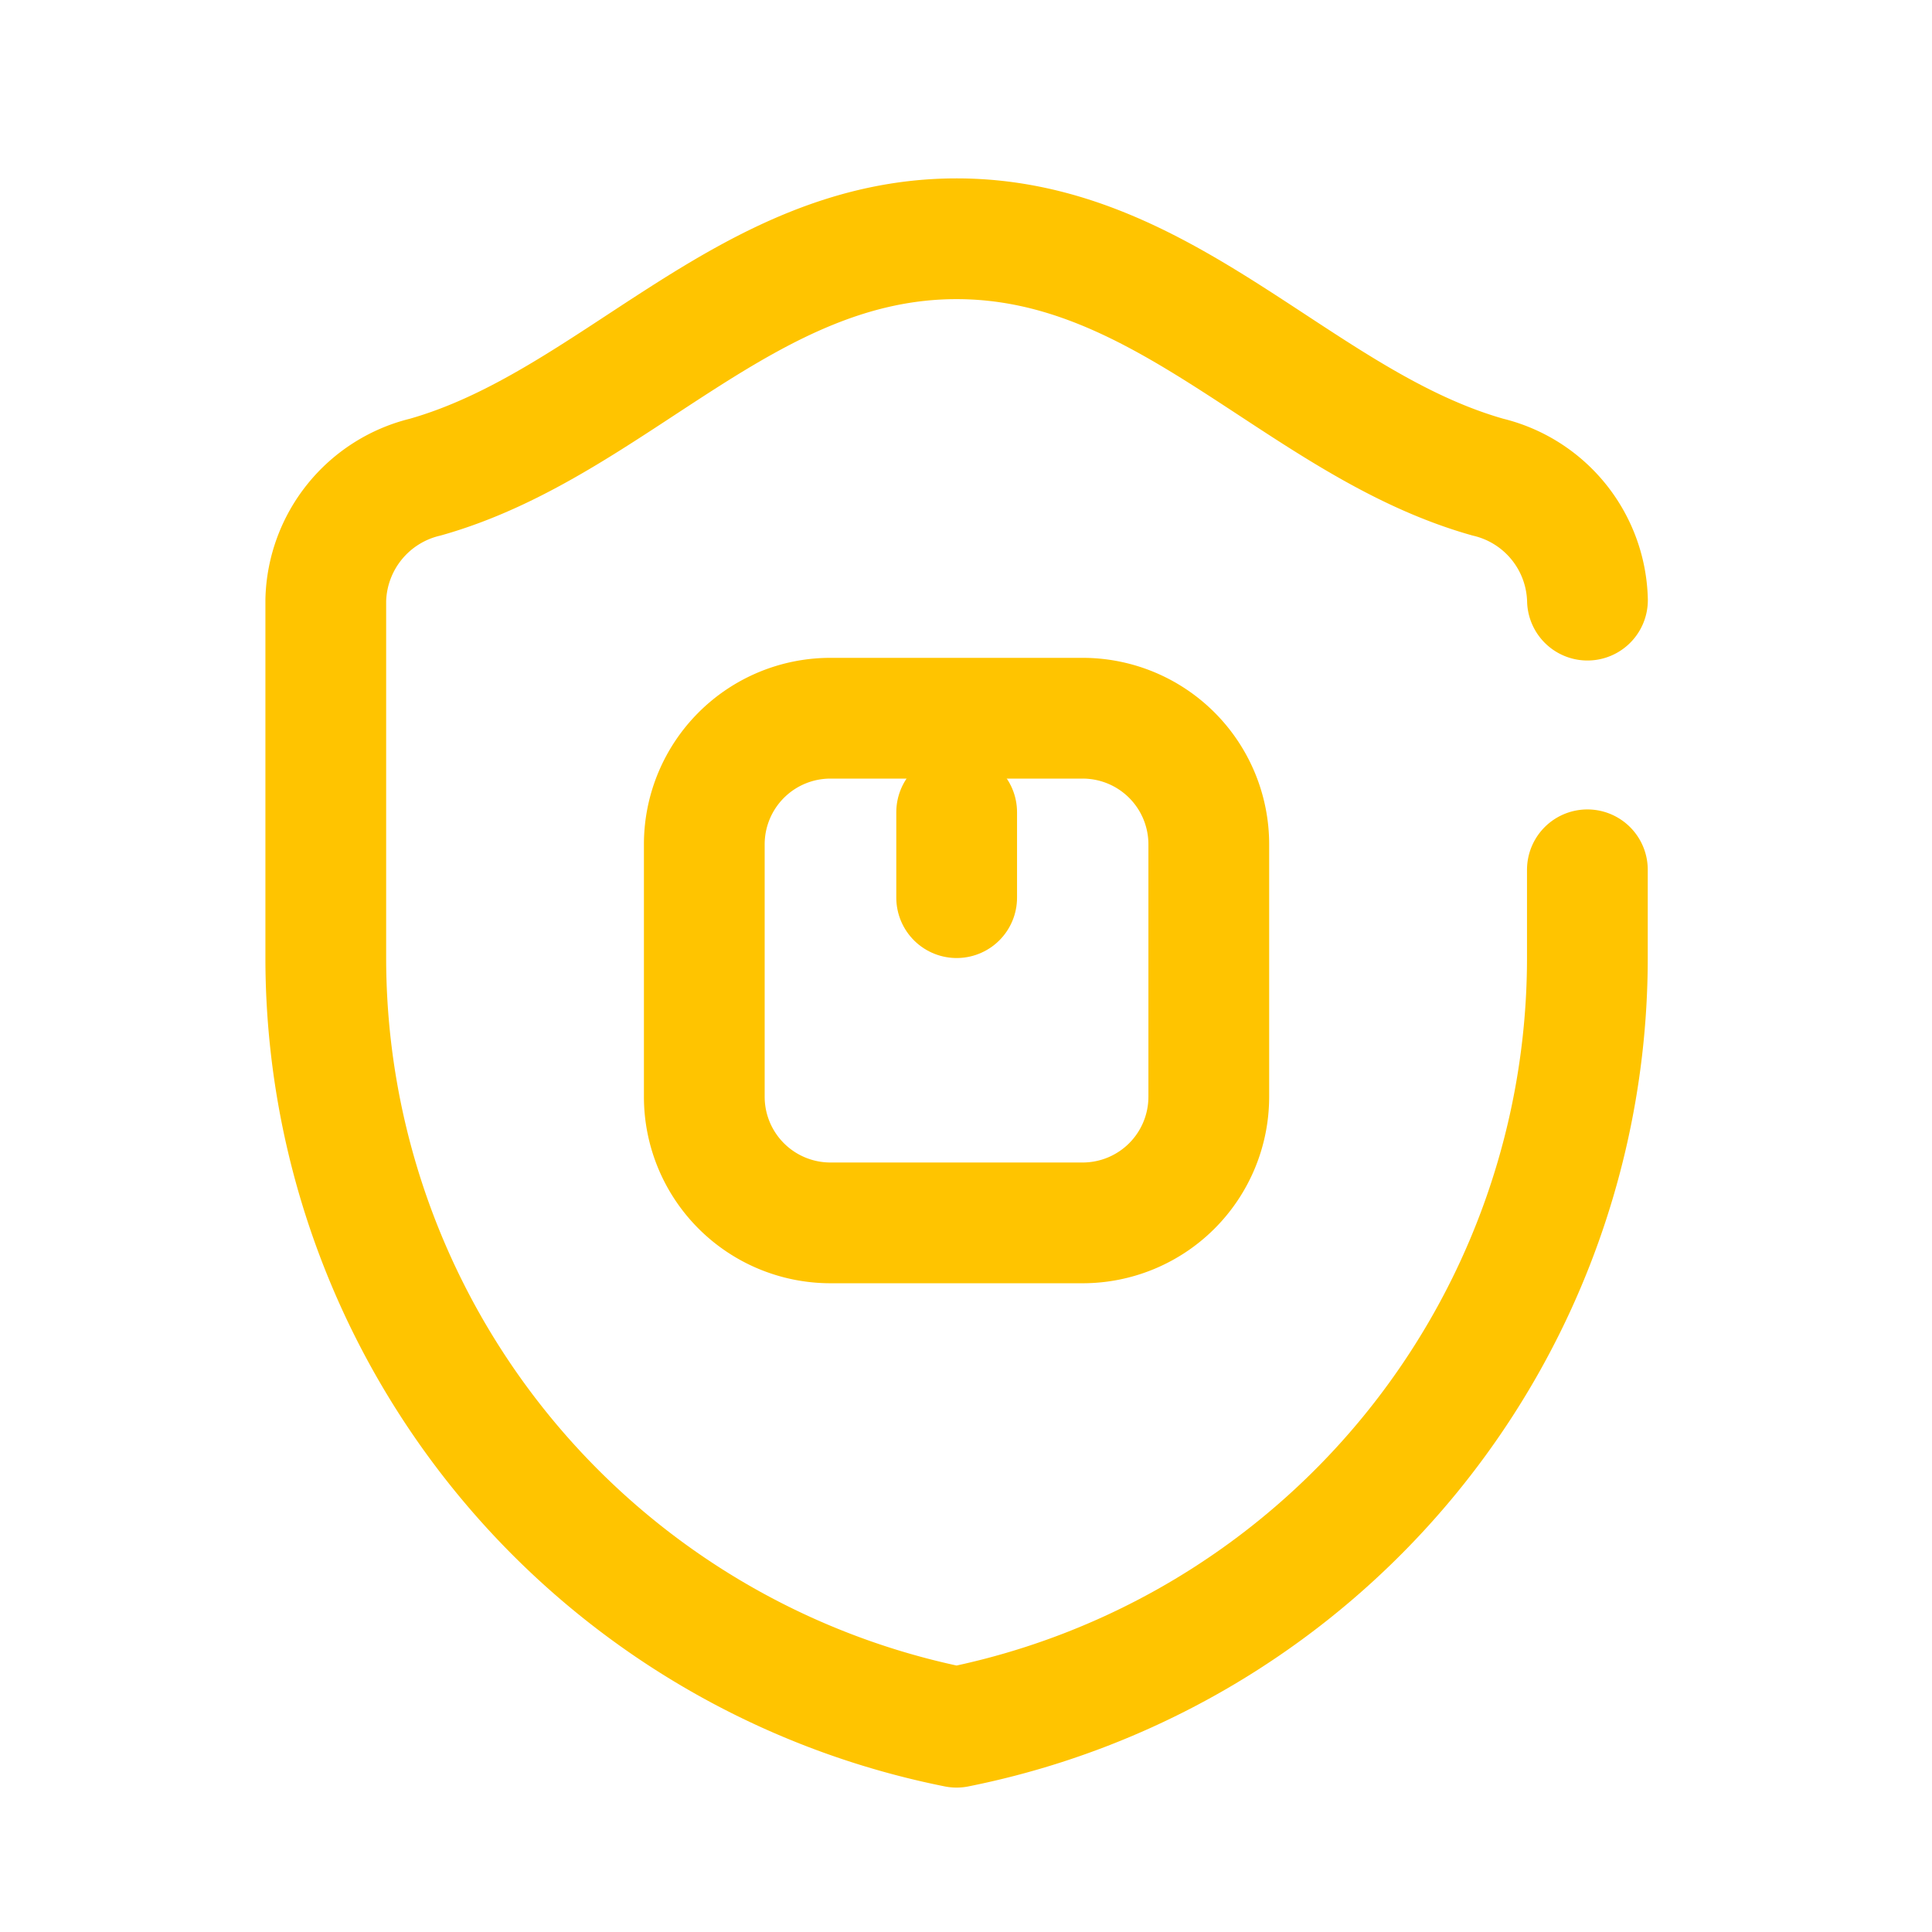 <svg xmlns="http://www.w3.org/2000/svg" xmlns:xlink="http://www.w3.org/1999/xlink" width="24" height="24" viewBox="0 0 24 24">
  <defs>
    <clipPath id="clip-path">
      <rect id="Rectangle_2511" data-name="Rectangle 2511" width="24" height="24" transform="translate(199 307)" fill="none" stroke="#707070" stroke-width="1"/>
    </clipPath>
  </defs>
  <g id="Mask_Group_4759" data-name="Mask Group 4759" transform="translate(-199 -307)" clip-path="url(#clip-path)">
    <g id="Insurance_1_" transform="translate(147.047 289.966)">
      <path id="Path_7335" data-name="Path 7335" d="M180.7,178.269h-3.135A1.567,1.567,0,0,1,176,176.7v-3.135A1.567,1.567,0,0,1,177.567,172H180.7a1.567,1.567,0,0,1,1.567,1.567V176.7A1.567,1.567,0,0,1,180.7,178.269Z" transform="translate(-115.298 -146.044)" fill="none" stroke="#ffc400" stroke-linecap="round" stroke-linejoin="round" stroke-width="1.5"/>
      <line id="Line_517" data-name="Line 517" y2="1.061" transform="translate(63.837 27.124)" fill="none" stroke="#ffc400" stroke-linecap="round" stroke-linejoin="round" stroke-width="1.5"/>
      <path id="Path_7336" data-name="Path 7336" d="M71.673,24.489a1.614,1.614,0,0,0-1.237-1.528C68.095,22.3,66.459,20,63.836,20s-4.259,2.3-6.6,2.961A1.614,1.614,0,0,0,56,24.489v4.45a9.748,9.748,0,0,0,7.836,9.551,9.748,9.748,0,0,0,7.836-9.551v-1.1" transform="translate(0 0)" fill="none" stroke="#ffc400" stroke-linecap="round" stroke-linejoin="round" stroke-width="1.5"/>
    </g>
  </g>
</svg>
